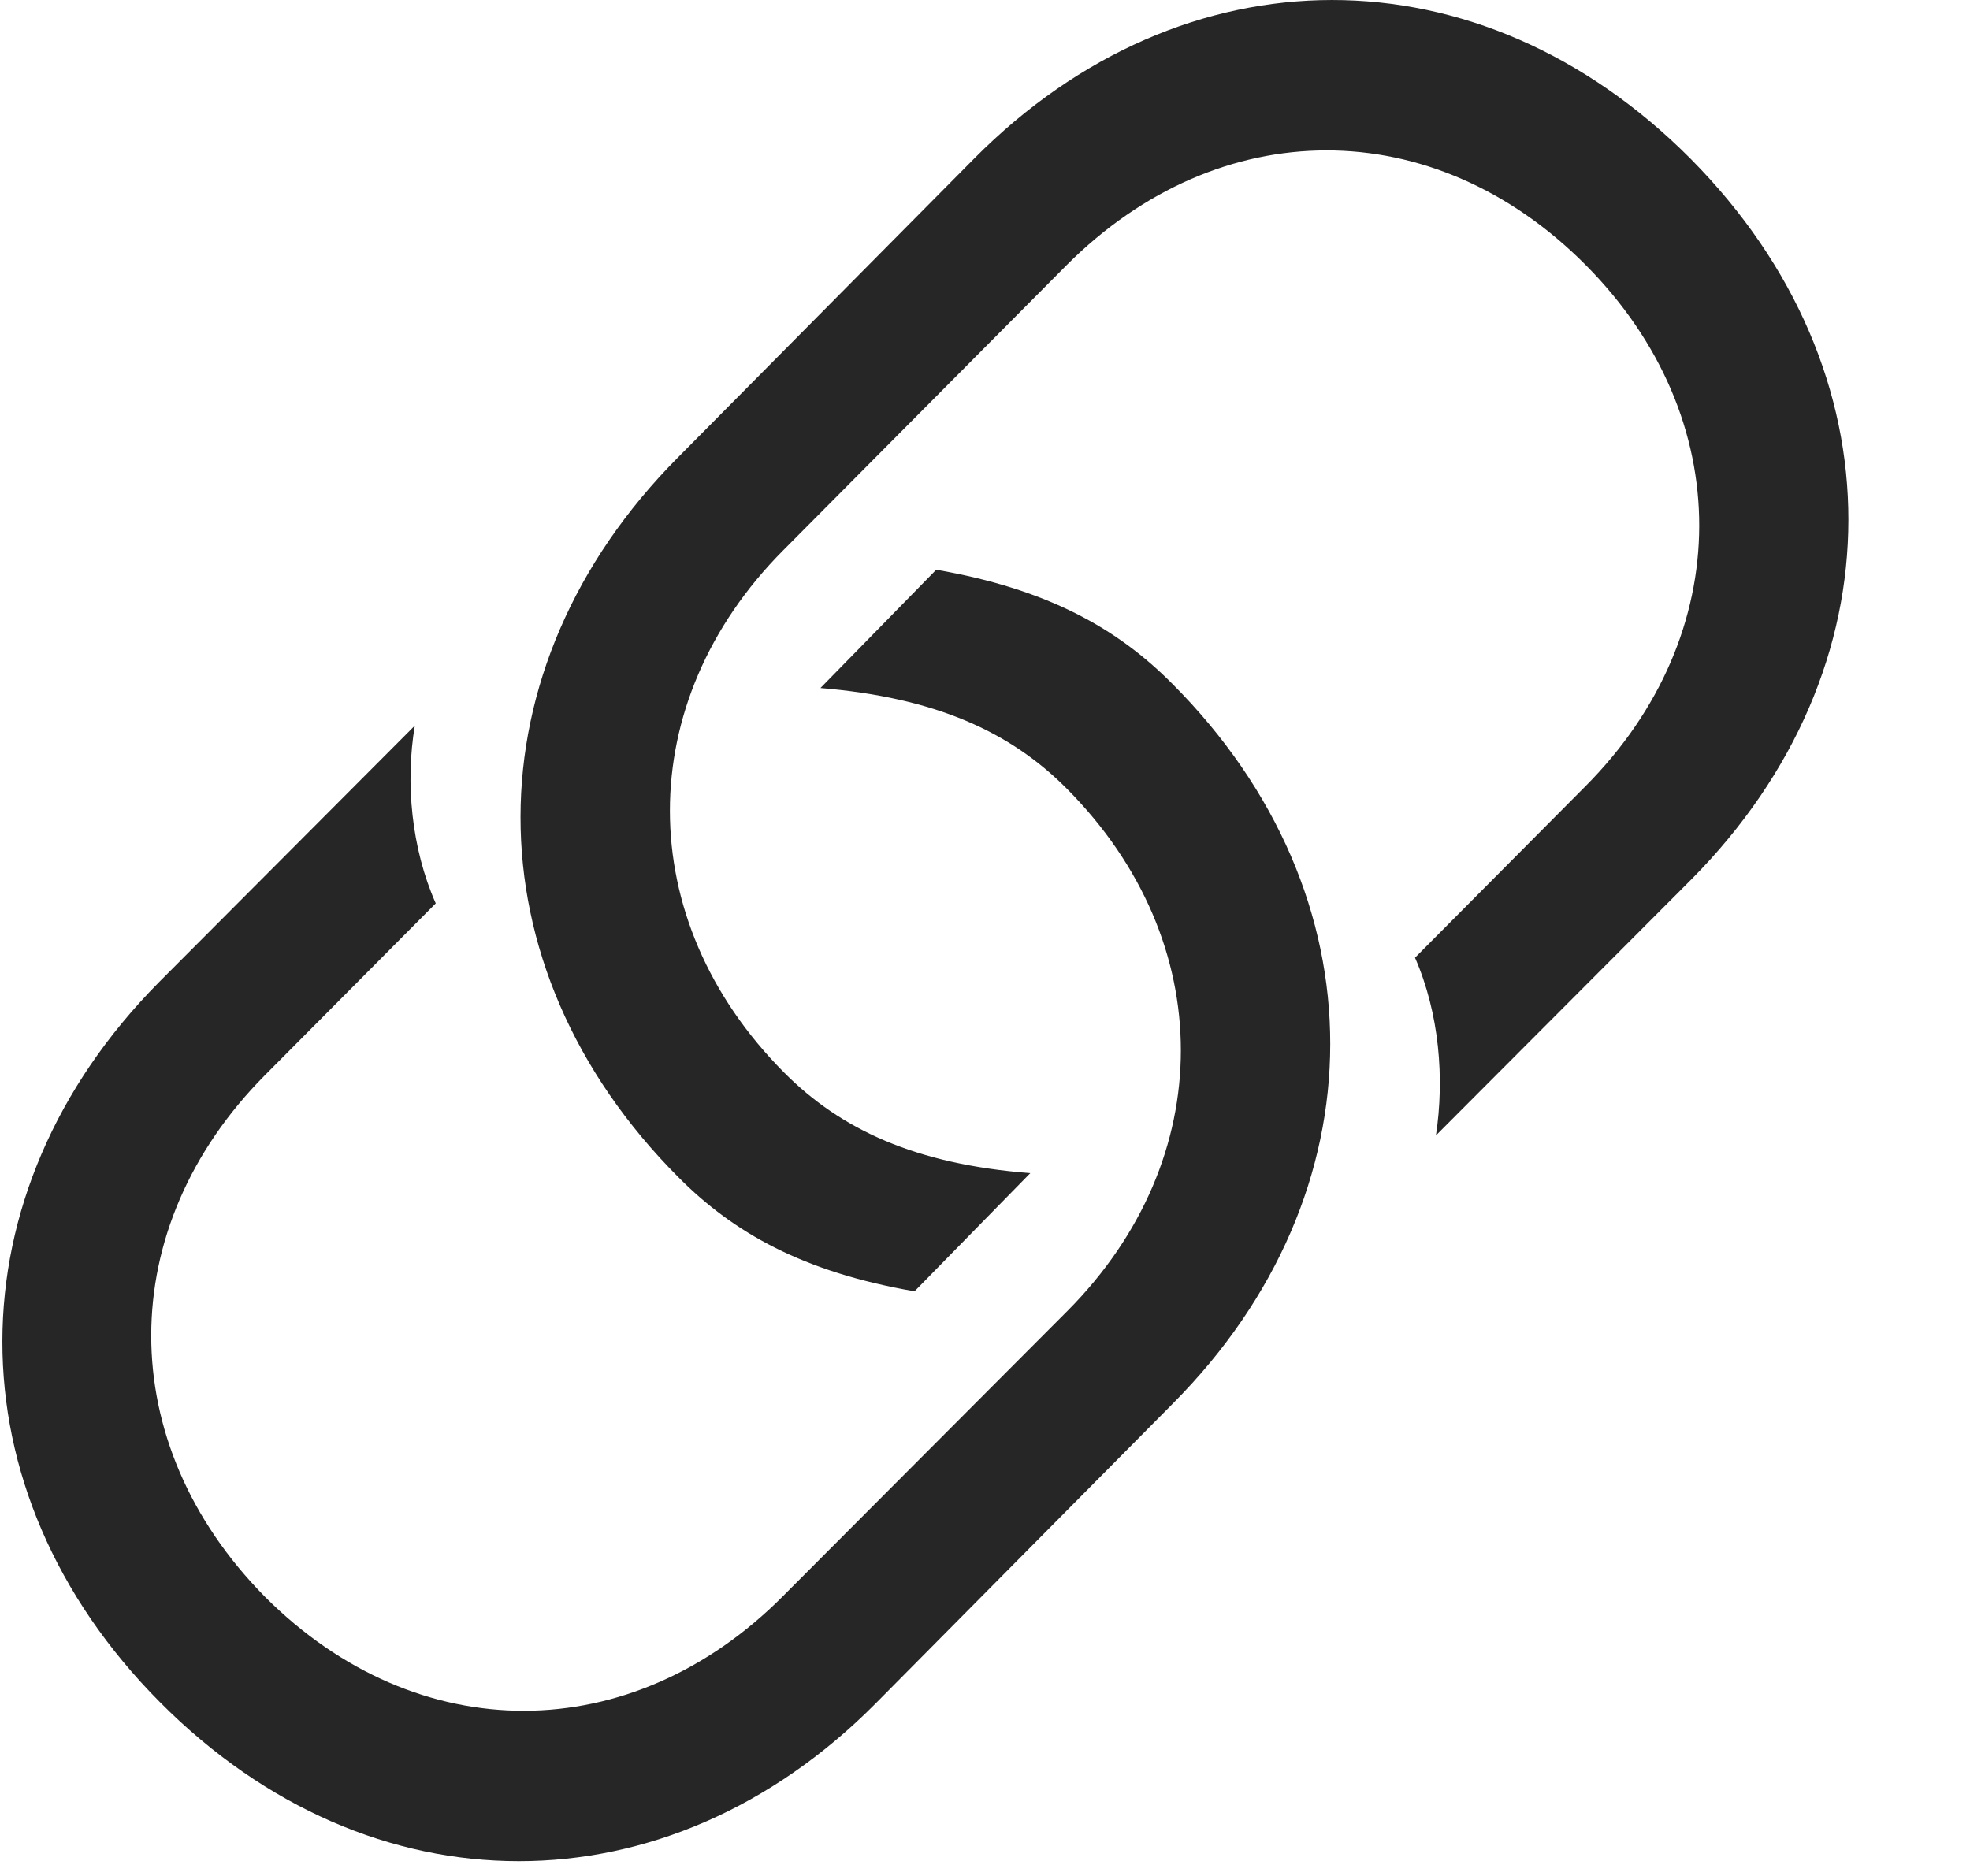 <svg width="21" height="20" viewBox="0 0 21 20" fill="none" xmlns="http://www.w3.org/2000/svg">
<path d="M9.98 6.074L8.746 7.335C9.971 7.437 10.769 7.801 11.372 8.408C12.996 10.042 12.987 12.357 11.382 13.973L8.347 17.016C6.733 18.64 4.45 18.65 2.826 17.025C1.203 15.382 1.212 13.085 2.826 11.461L4.645 9.631C4.385 9.043 4.32 8.343 4.422 7.736L1.694 10.472C-0.523 12.712 -0.542 15.886 1.704 18.146C3.958 20.414 7.113 20.396 9.331 18.164L12.504 14.962C14.731 12.722 14.75 9.547 12.495 7.288C11.911 6.7 11.168 6.28 9.98 6.074ZM9.749 13.767L10.983 12.507C9.758 12.413 8.96 12.04 8.357 11.433C6.733 9.799 6.742 7.484 8.347 5.869L11.372 2.825C12.996 1.201 15.279 1.192 16.903 2.825C18.526 4.459 18.508 6.765 16.903 8.38L15.084 10.21C15.344 10.807 15.399 11.498 15.307 12.105L18.035 9.37C20.252 7.129 20.271 3.964 18.025 1.696C15.771 -0.573 12.616 -0.554 10.389 1.686L7.225 4.879C4.998 7.12 4.979 10.294 7.234 12.553C7.819 13.142 8.561 13.562 9.749 13.767Z" fill="black" fill-opacity="0.85"/>
</svg>
